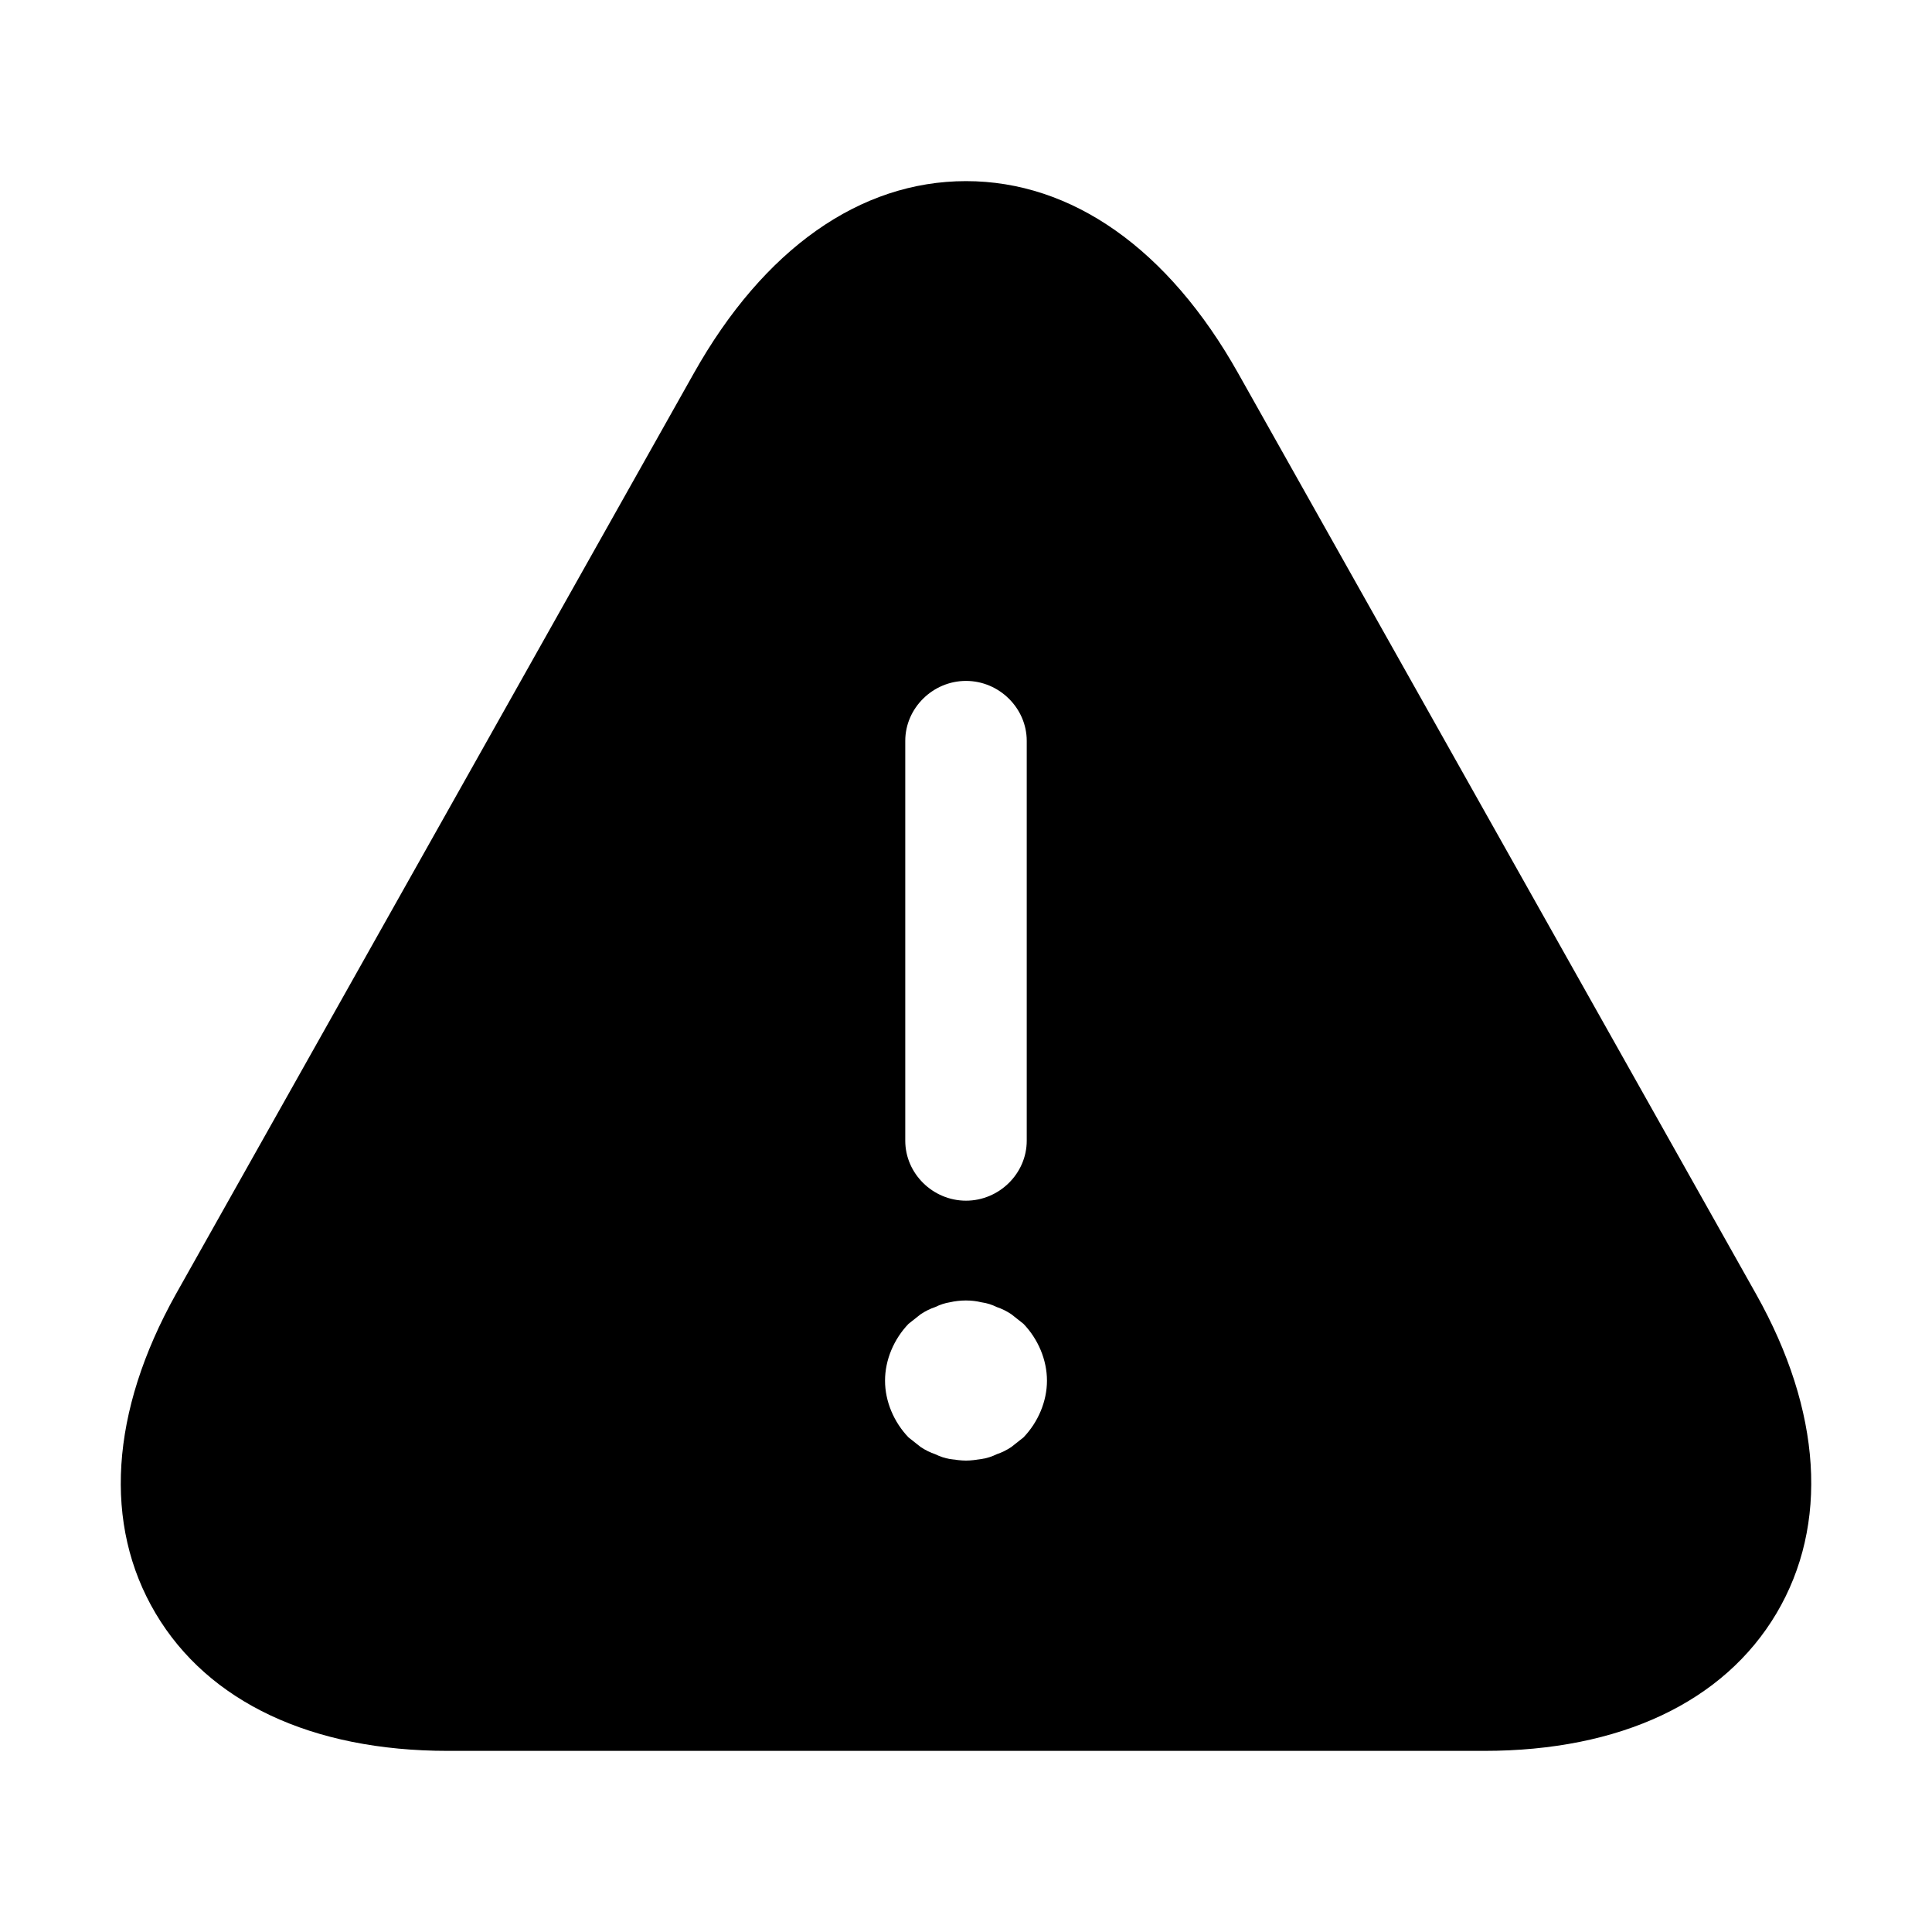 <svg width="32" height="32" viewBox="0 0 32 32" fill="none" xmlns="http://www.w3.org/2000/svg">
<path d="M29.088 21.437L20.506 6.179C19.352 4.126 17.757 3 16 3C14.243 3 12.648 4.126 11.494 6.179L2.912 21.437C1.826 23.384 1.705 25.252 2.577 26.722C3.448 28.192 5.165 29 7.418 29H24.582C26.835 29 28.552 28.192 29.424 26.722C30.295 25.252 30.174 23.371 29.088 21.437ZM14.994 12.271C14.994 11.729 15.45 11.278 16 11.278C16.55 11.278 17.006 11.729 17.006 12.271V18.894C17.006 19.437 16.55 19.887 16 19.887C15.45 19.887 14.994 19.437 14.994 18.894V12.271ZM16.952 23.808C16.885 23.861 16.818 23.914 16.751 23.967C16.671 24.02 16.59 24.06 16.51 24.086C16.429 24.126 16.349 24.152 16.255 24.166C16.174 24.179 16.081 24.192 16 24.192C15.92 24.192 15.826 24.179 15.732 24.166C15.651 24.152 15.571 24.126 15.49 24.086C15.41 24.06 15.329 24.02 15.249 23.967C15.182 23.914 15.115 23.861 15.048 23.808C14.806 23.556 14.659 23.212 14.659 22.868C14.659 22.523 14.806 22.179 15.048 21.927C15.115 21.874 15.182 21.821 15.249 21.768C15.329 21.715 15.41 21.675 15.49 21.649C15.571 21.609 15.651 21.583 15.732 21.57C15.906 21.53 16.094 21.53 16.255 21.57C16.349 21.583 16.429 21.609 16.51 21.649C16.59 21.675 16.671 21.715 16.751 21.768C16.818 21.821 16.885 21.874 16.952 21.927C17.194 22.179 17.341 22.523 17.341 22.868C17.341 23.212 17.194 23.556 16.952 23.808Z" fill="black"/>
</svg>
